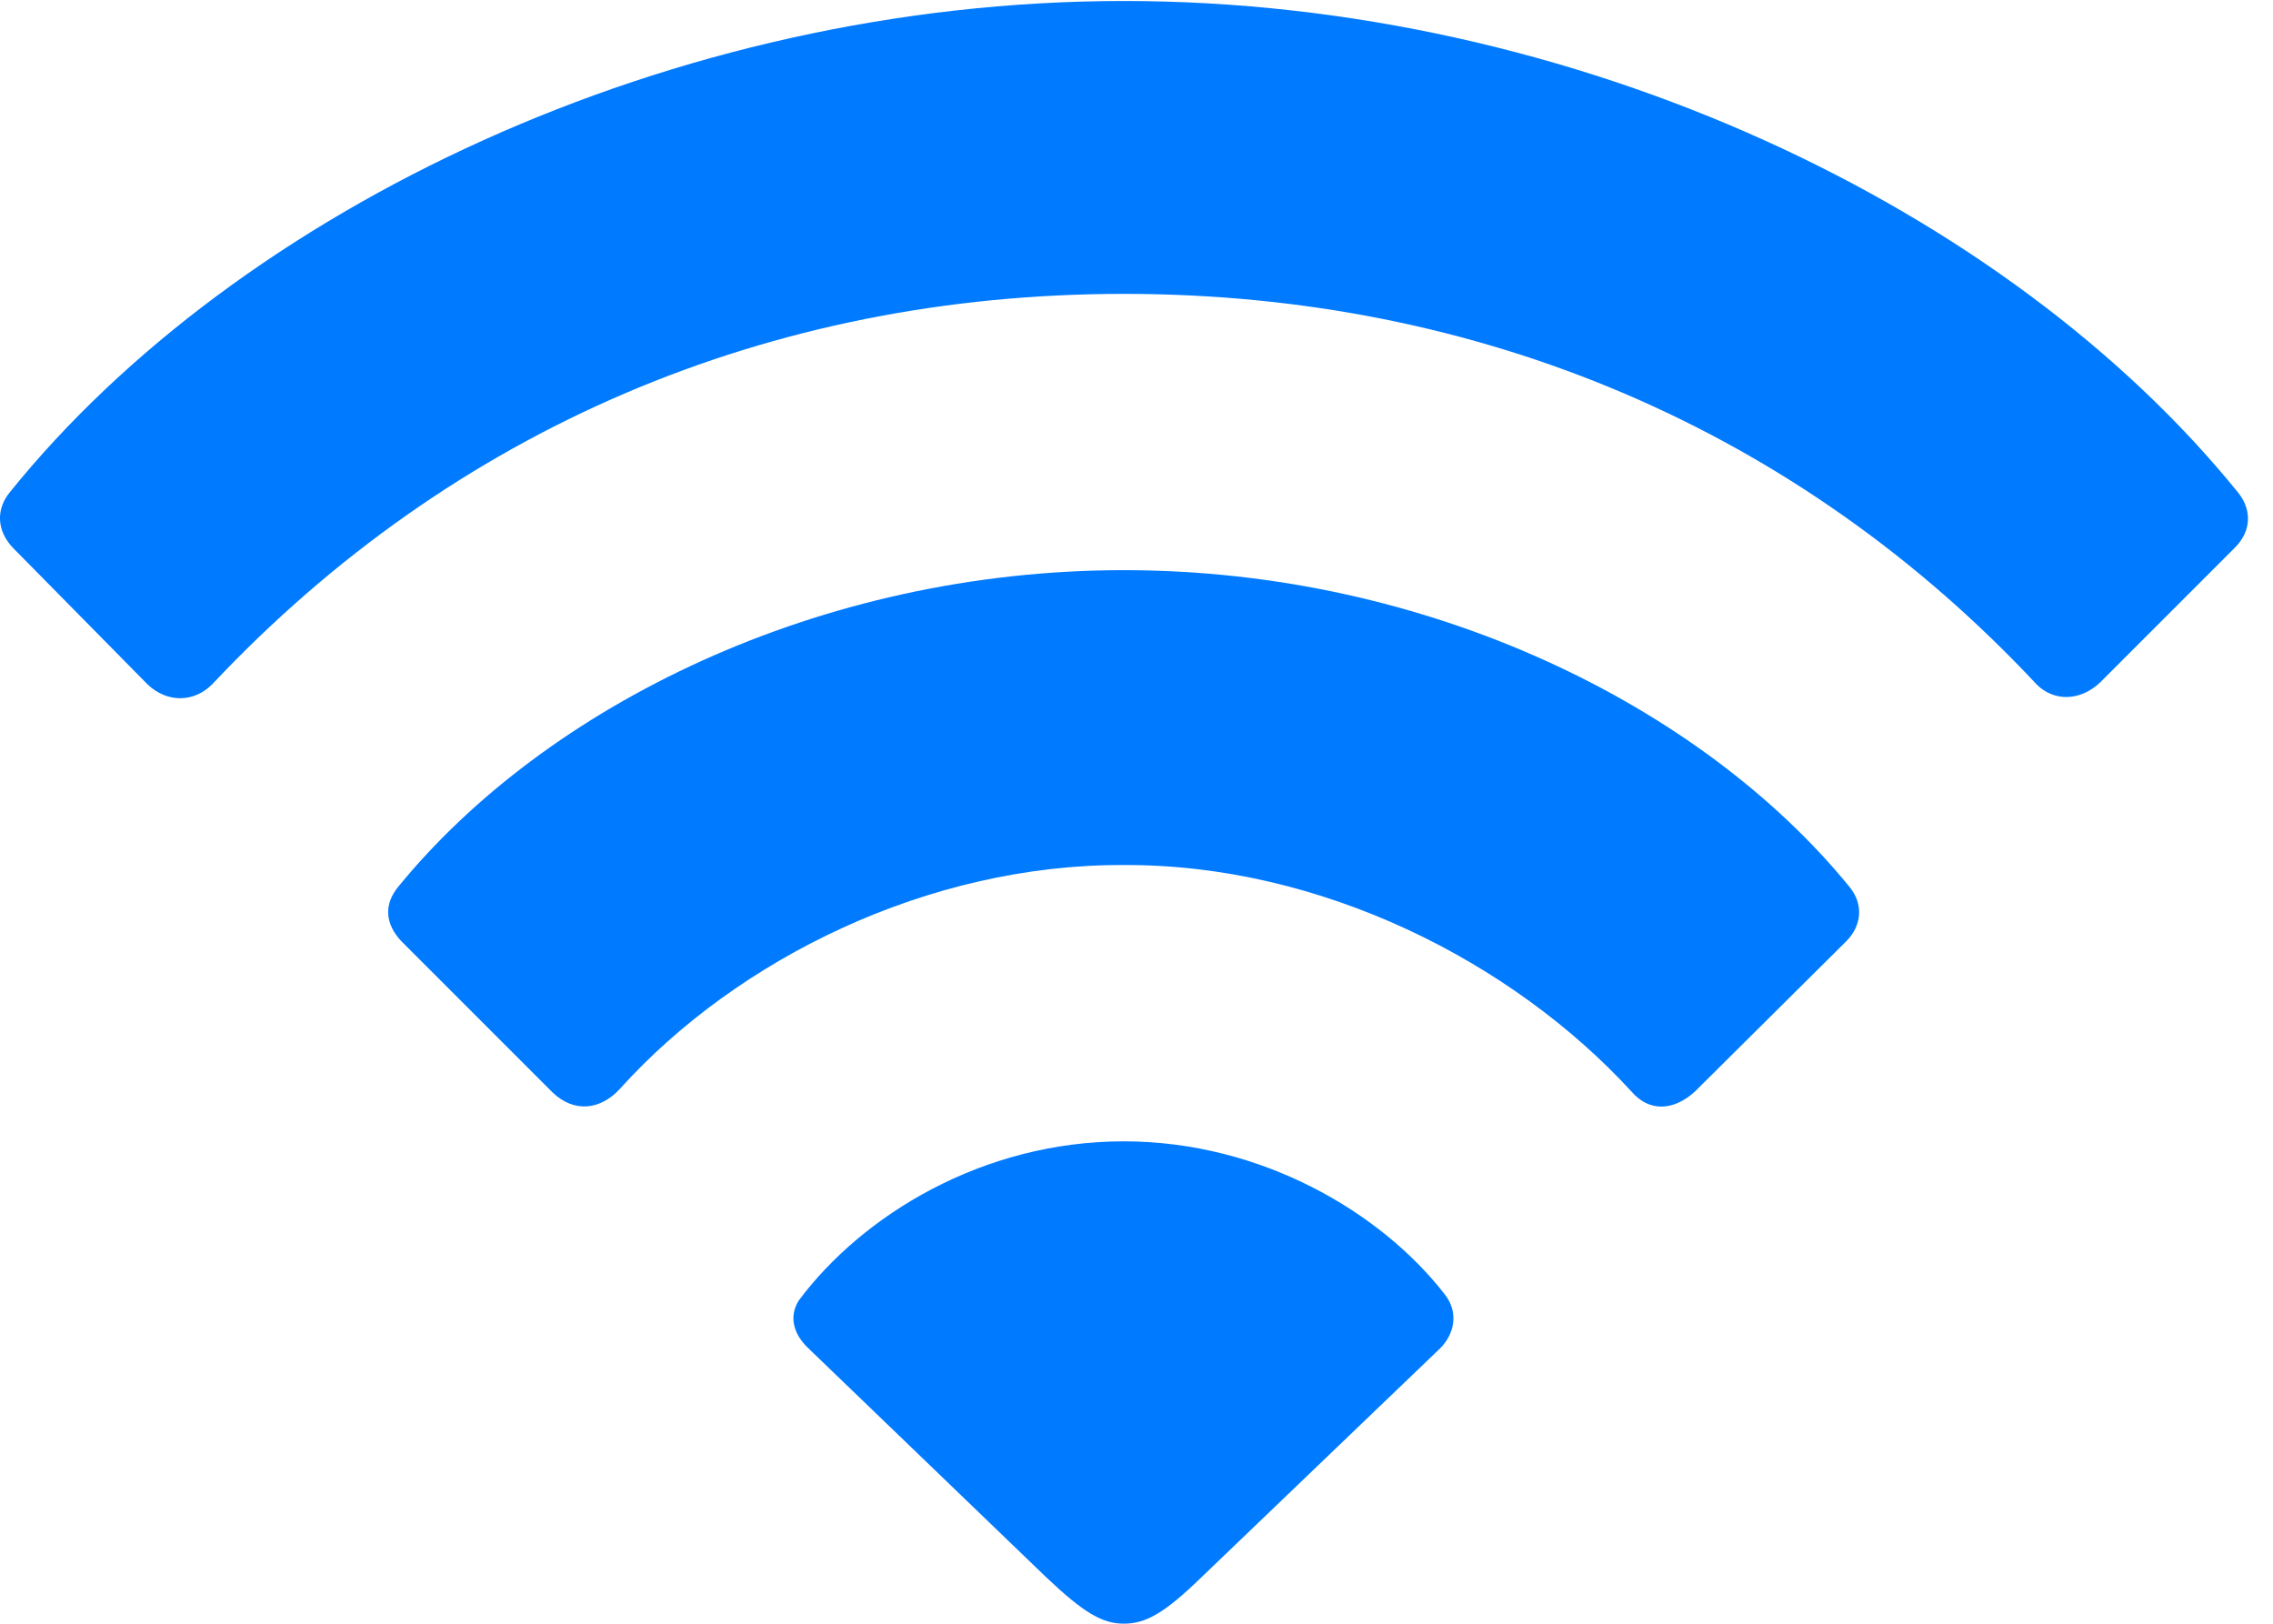 <svg version="1.1" xmlns="http://www.w3.org/2000/svg" xmlns:xlink="http://www.w3.org/1999/xlink" viewBox="0 0 31.832 22.736">
 <g>
  
  <path d="M2.067 9.584C2.34 9.844 2.723 9.844 2.983 9.57C6.346 6.002 10.775 4.115 15.738 4.115C20.729 4.115 25.186 6.016 28.522 9.584C28.768 9.83 29.137 9.816 29.41 9.557L31.297 7.67C31.543 7.424 31.529 7.123 31.338 6.891C28.125 2.926 22.082 0.014 15.738 0.014C9.408 0.014 3.338 2.926 0.139 6.891C-0.053 7.123-0.053 7.424 0.18 7.67Z" style="fill:#007aff"></path>
  <path d="M7.74 15.299C8.041 15.586 8.41 15.545 8.684 15.244C10.324 13.426 13.004 12.1 15.738 12.113C18.5 12.1 21.18 13.467 22.848 15.285C23.094 15.572 23.436 15.559 23.736 15.285L25.856 13.18C26.074 12.961 26.102 12.66 25.897 12.414C23.832 9.885 20.004 7.984 15.738 7.984C11.473 7.984 7.645 9.885 5.58 12.414C5.375 12.66 5.389 12.934 5.621 13.18Z" style="fill:#007aff"></path>
  <path d="M15.738 22.736C16.039 22.736 16.299 22.6 16.832 22.08L20.168 18.881C20.373 18.676 20.428 18.375 20.236 18.129C19.348 16.98 17.666 15.982 15.738 15.982C13.756 15.982 12.074 17.021 11.186 18.211C11.049 18.43 11.104 18.676 11.322 18.881L14.645 22.08C15.178 22.586 15.438 22.736 15.738 22.736Z" style="fill:#007aff"></path>
 </g>
</svg>